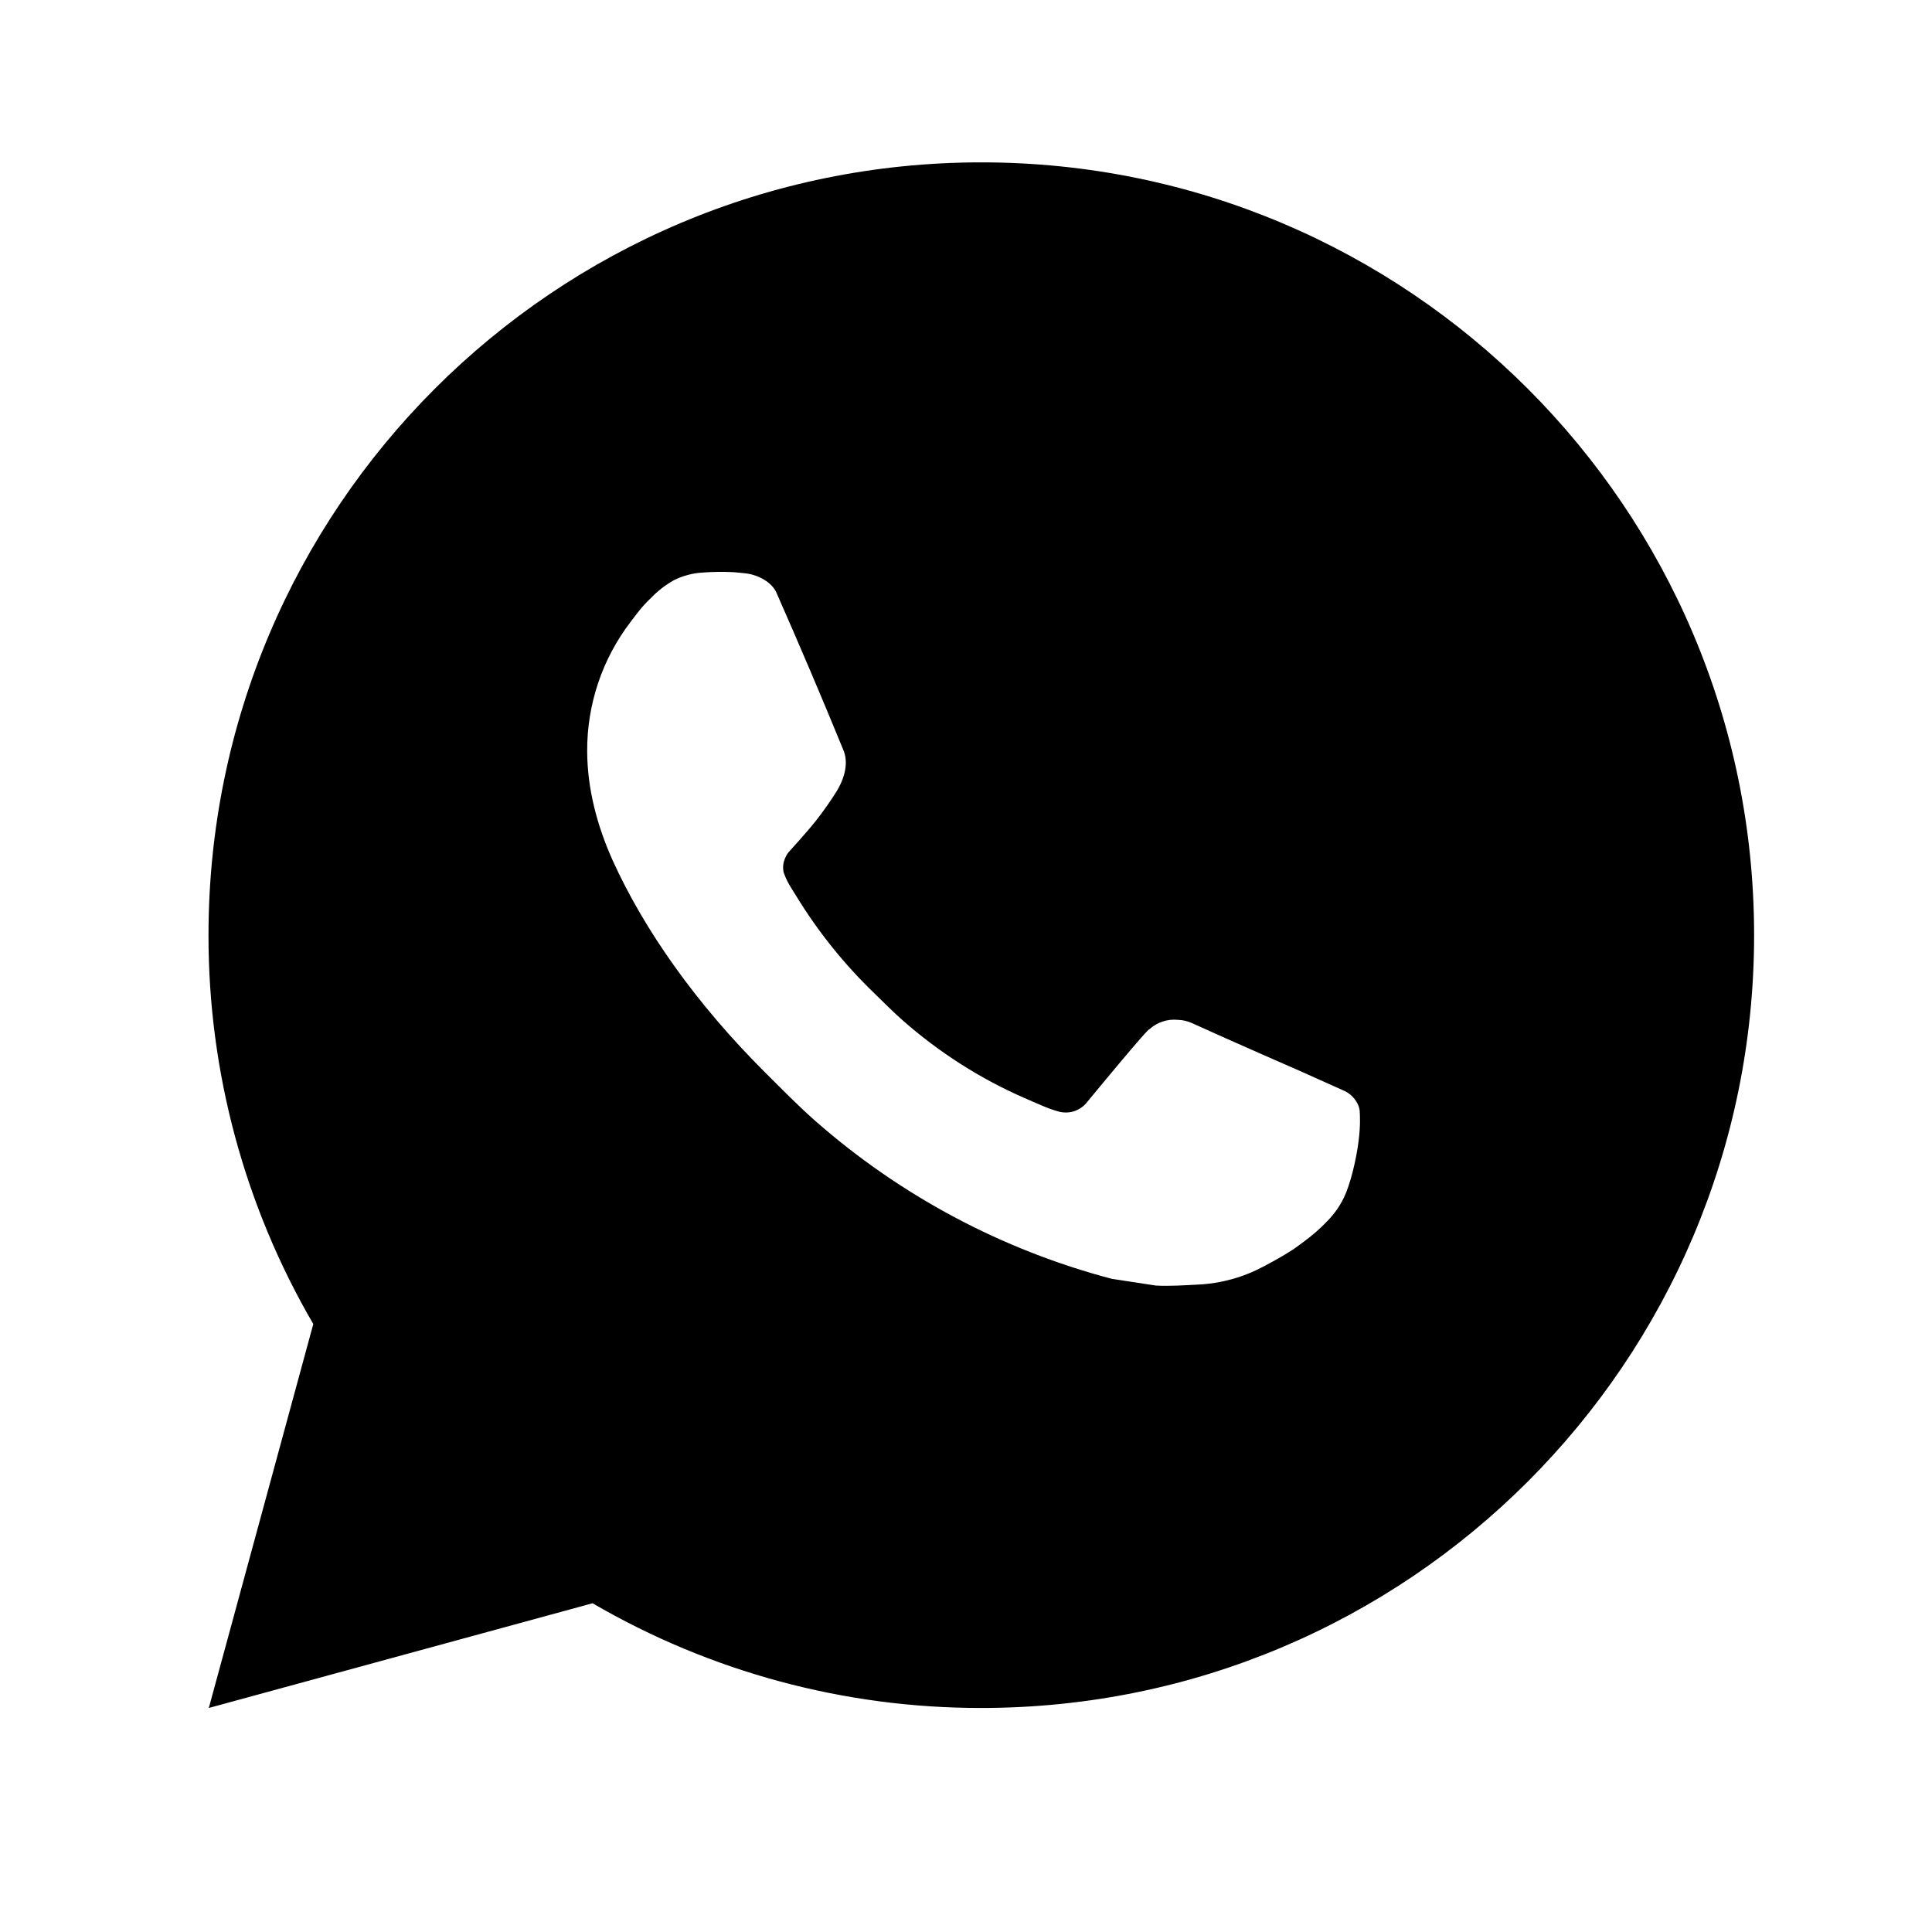 <svg width="25" height="25" viewBox="0 0 25 25" fill="none" xmlns="http://www.w3.org/2000/svg">
<g clip-path="url(#clip0_402_19330)">
<path d="M2.702 22.101L4.054 17.133C3.164 15.605 2.696 13.869 2.698 12.101C2.698 6.578 7.175 2.101 12.698 2.101C18.221 2.101 22.698 6.578 22.698 12.101C22.698 17.624 18.221 22.101 12.698 22.101C10.931 22.103 9.195 21.636 7.668 20.746L2.702 22.101ZM9.089 7.409C8.96 7.417 8.834 7.451 8.718 7.509C8.61 7.57 8.511 7.647 8.424 7.737C8.304 7.85 8.236 7.948 8.163 8.043C7.794 8.524 7.595 9.114 7.598 9.721C7.6 10.211 7.728 10.688 7.928 11.134C8.337 12.036 9.01 12.991 9.899 13.876C10.113 14.089 10.322 14.303 10.547 14.502C11.651 15.473 12.966 16.174 14.387 16.548L14.956 16.635C15.141 16.645 15.326 16.631 15.512 16.622C15.804 16.607 16.088 16.528 16.345 16.391C16.511 16.303 16.589 16.259 16.728 16.171C16.728 16.171 16.771 16.143 16.853 16.081C16.988 15.981 17.071 15.91 17.183 15.793C17.266 15.707 17.338 15.606 17.393 15.491C17.471 15.328 17.549 15.017 17.581 14.758C17.605 14.56 17.598 14.452 17.595 14.385C17.591 14.278 17.502 14.167 17.405 14.12L16.823 13.859C16.823 13.859 15.953 13.48 15.422 13.238C15.366 13.213 15.306 13.199 15.245 13.197C15.177 13.19 15.108 13.197 15.043 13.219C14.977 13.241 14.918 13.277 14.867 13.324V13.322C14.862 13.322 14.795 13.379 14.072 14.255C14.031 14.31 13.974 14.352 13.908 14.376C13.843 14.399 13.772 14.402 13.704 14.385C13.639 14.367 13.575 14.345 13.513 14.319C13.389 14.267 13.346 14.247 13.261 14.21L13.256 14.208C12.684 13.958 12.155 13.62 11.686 13.208C11.56 13.098 11.443 12.978 11.323 12.862C10.93 12.485 10.587 12.059 10.303 11.594L10.244 11.499C10.202 11.435 10.168 11.366 10.142 11.294C10.104 11.147 10.203 11.029 10.203 11.029C10.203 11.029 10.446 10.763 10.559 10.619C10.653 10.499 10.741 10.374 10.822 10.246C10.94 10.056 10.977 9.861 10.915 9.71C10.635 9.026 10.345 8.345 10.047 7.669C9.988 7.535 9.813 7.439 9.654 7.42C9.6 7.414 9.546 7.408 9.492 7.404C9.358 7.397 9.224 7.399 9.089 7.409Z" fill="url(#paint0_linear_402_19330)" style=""/>
</g>
<defs>
<linearGradient id="paint0_linear_402_19330" x1="12.698" y1="22.093" x2="12.698" y2="2.066" gradientUnits="userSpaceOnUse">
<stop stop-color="#1D86FB" style="stop-color:#1D86FB;stop-color:color(display-p3 0.115 0.527 0.985);stop-opacity:1;"/>
<stop offset="1" stop-color="#0066FF" style="stop-color:#0066FF;stop-color:color(display-p3 0 0.4 1);stop-opacity:1;"/>
</linearGradient>
<clipPath id="clip0_402_19330">
<rect width="24" height="24" fill="white" style="fill:white;fill-opacity:1;" transform="translate(0.7 0.101)"/>
</clipPath>
</defs>
</svg>
